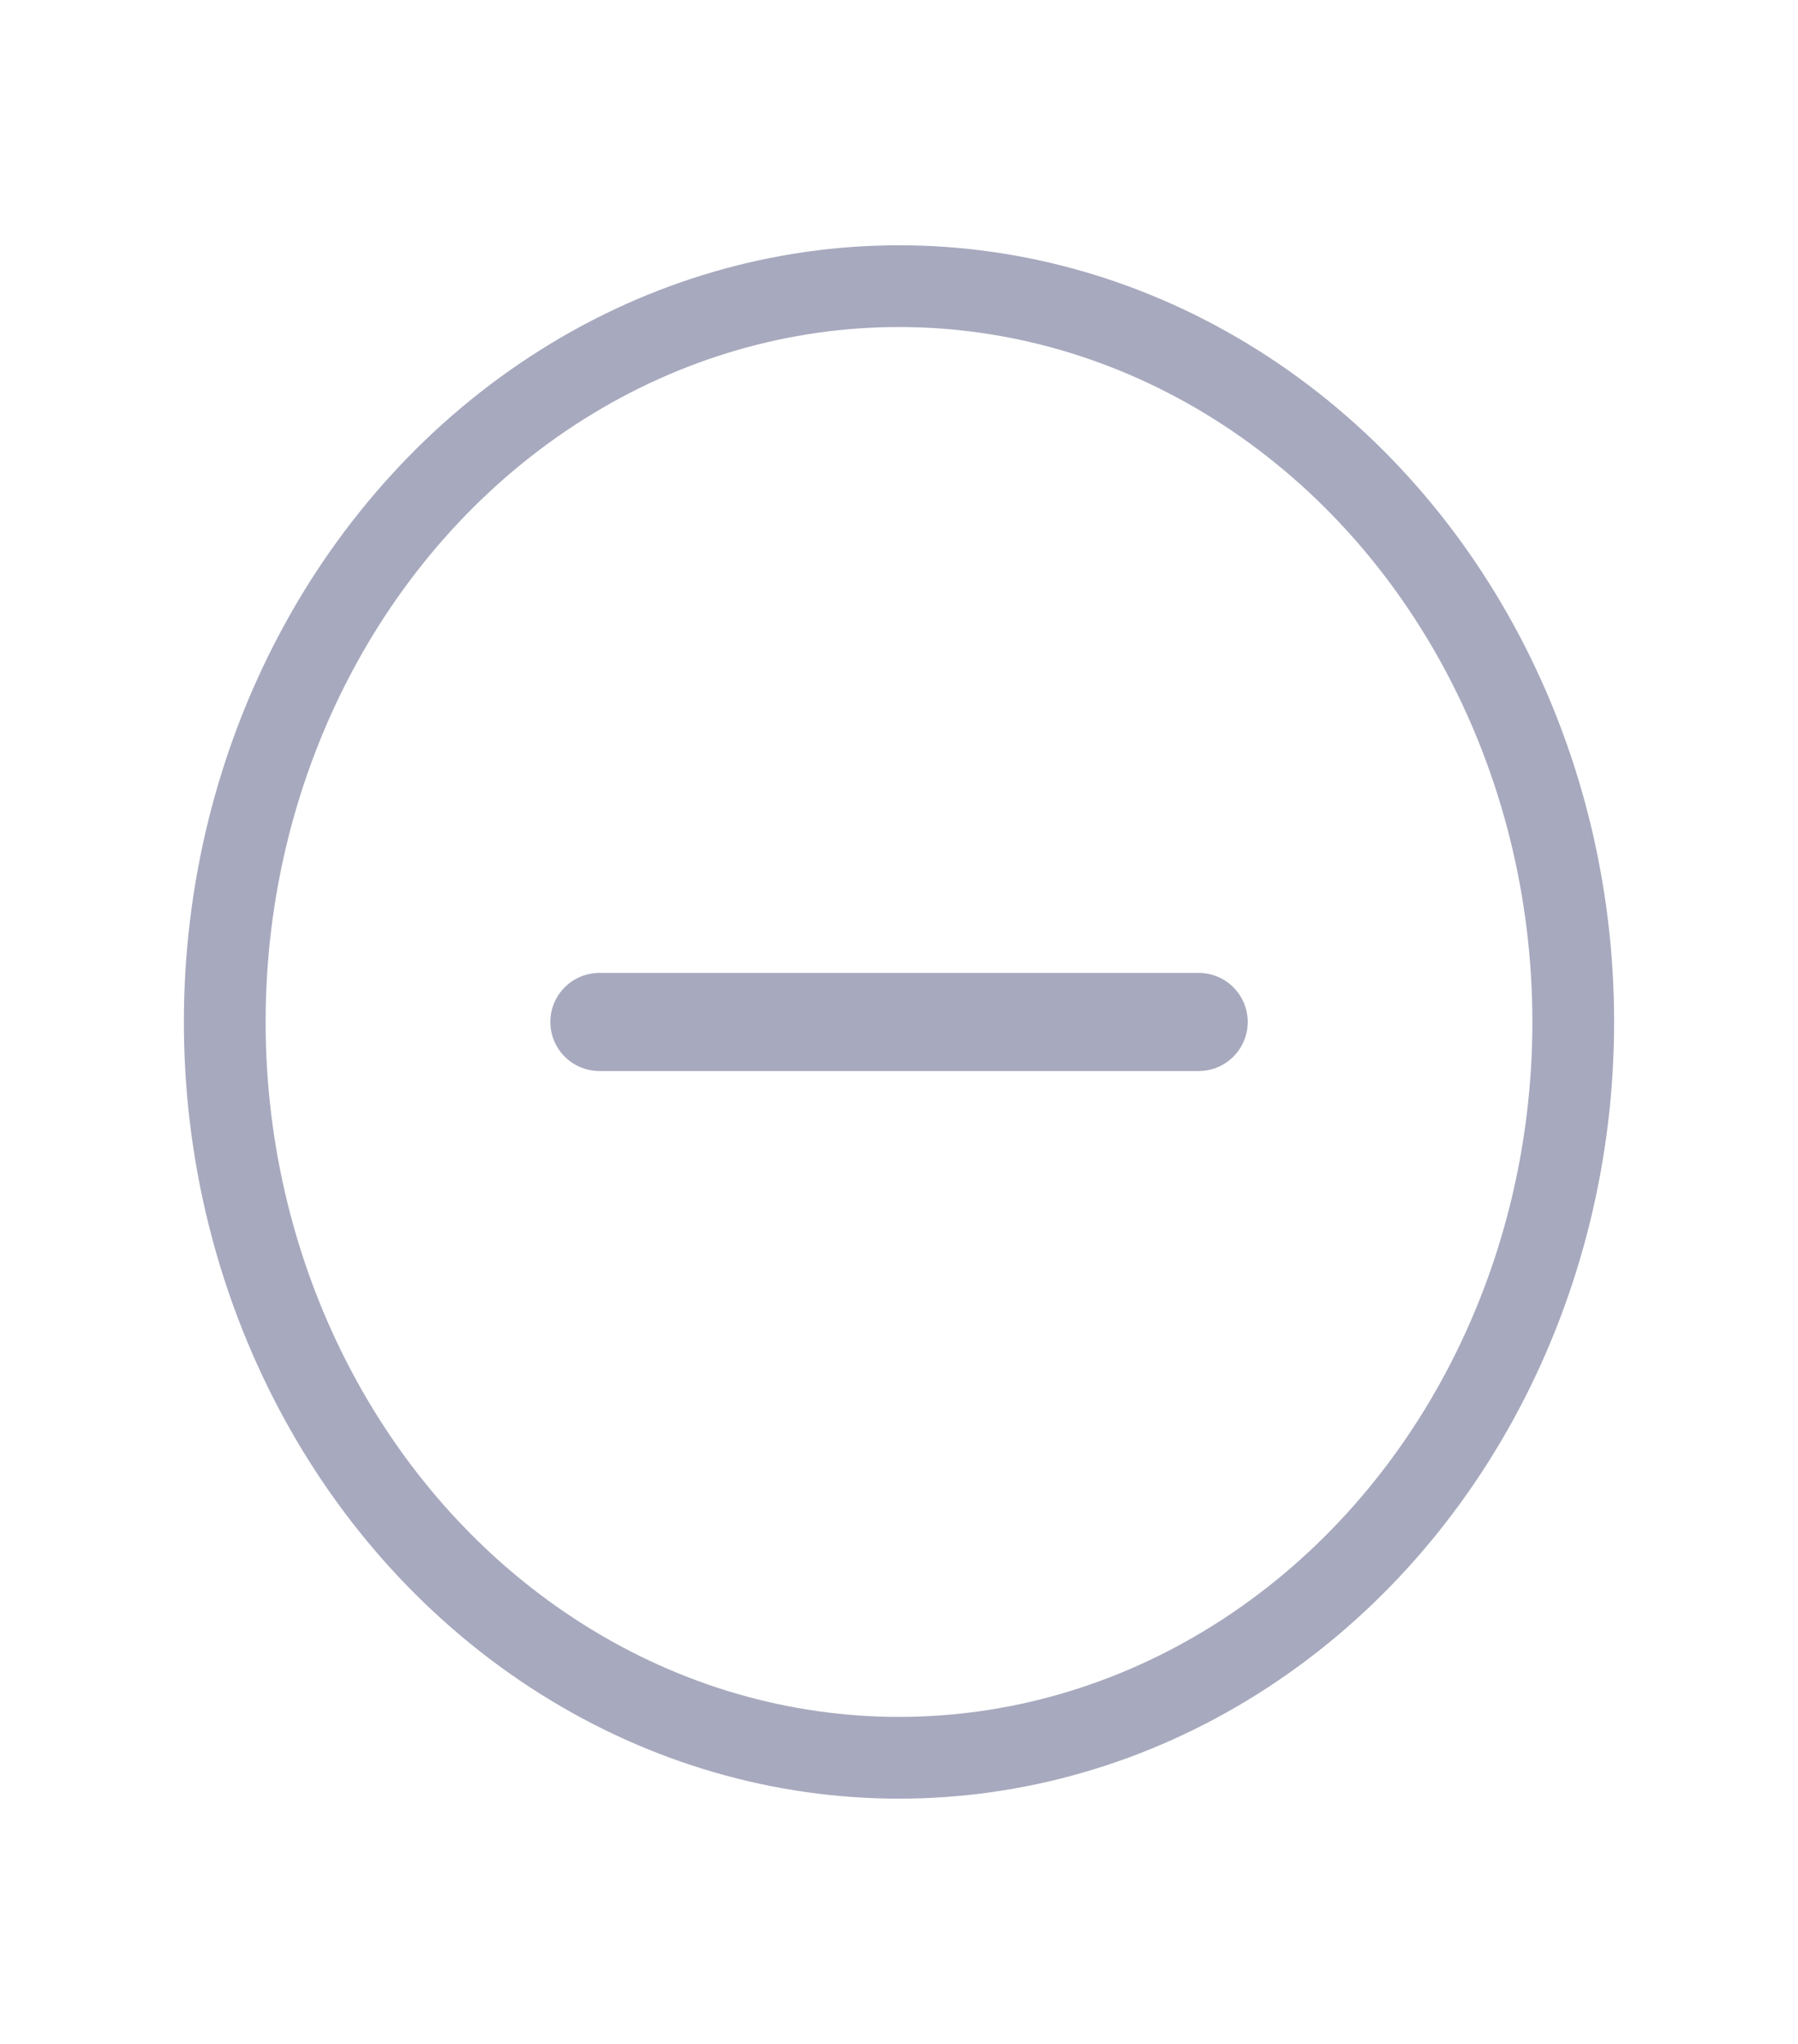 <svg width="22" height="25" viewBox="0 0 22 25" fill="none" xmlns="http://www.w3.org/2000/svg">
<ellipse cx="11" cy="12.5" rx="8.25" ry="9" stroke="#A7A9BE"/>
<path d="M14.667 12.5L7.334 12.5" stroke="#A7A9BE" stroke-width="1.2" stroke-linecap="round"/>
</svg>

